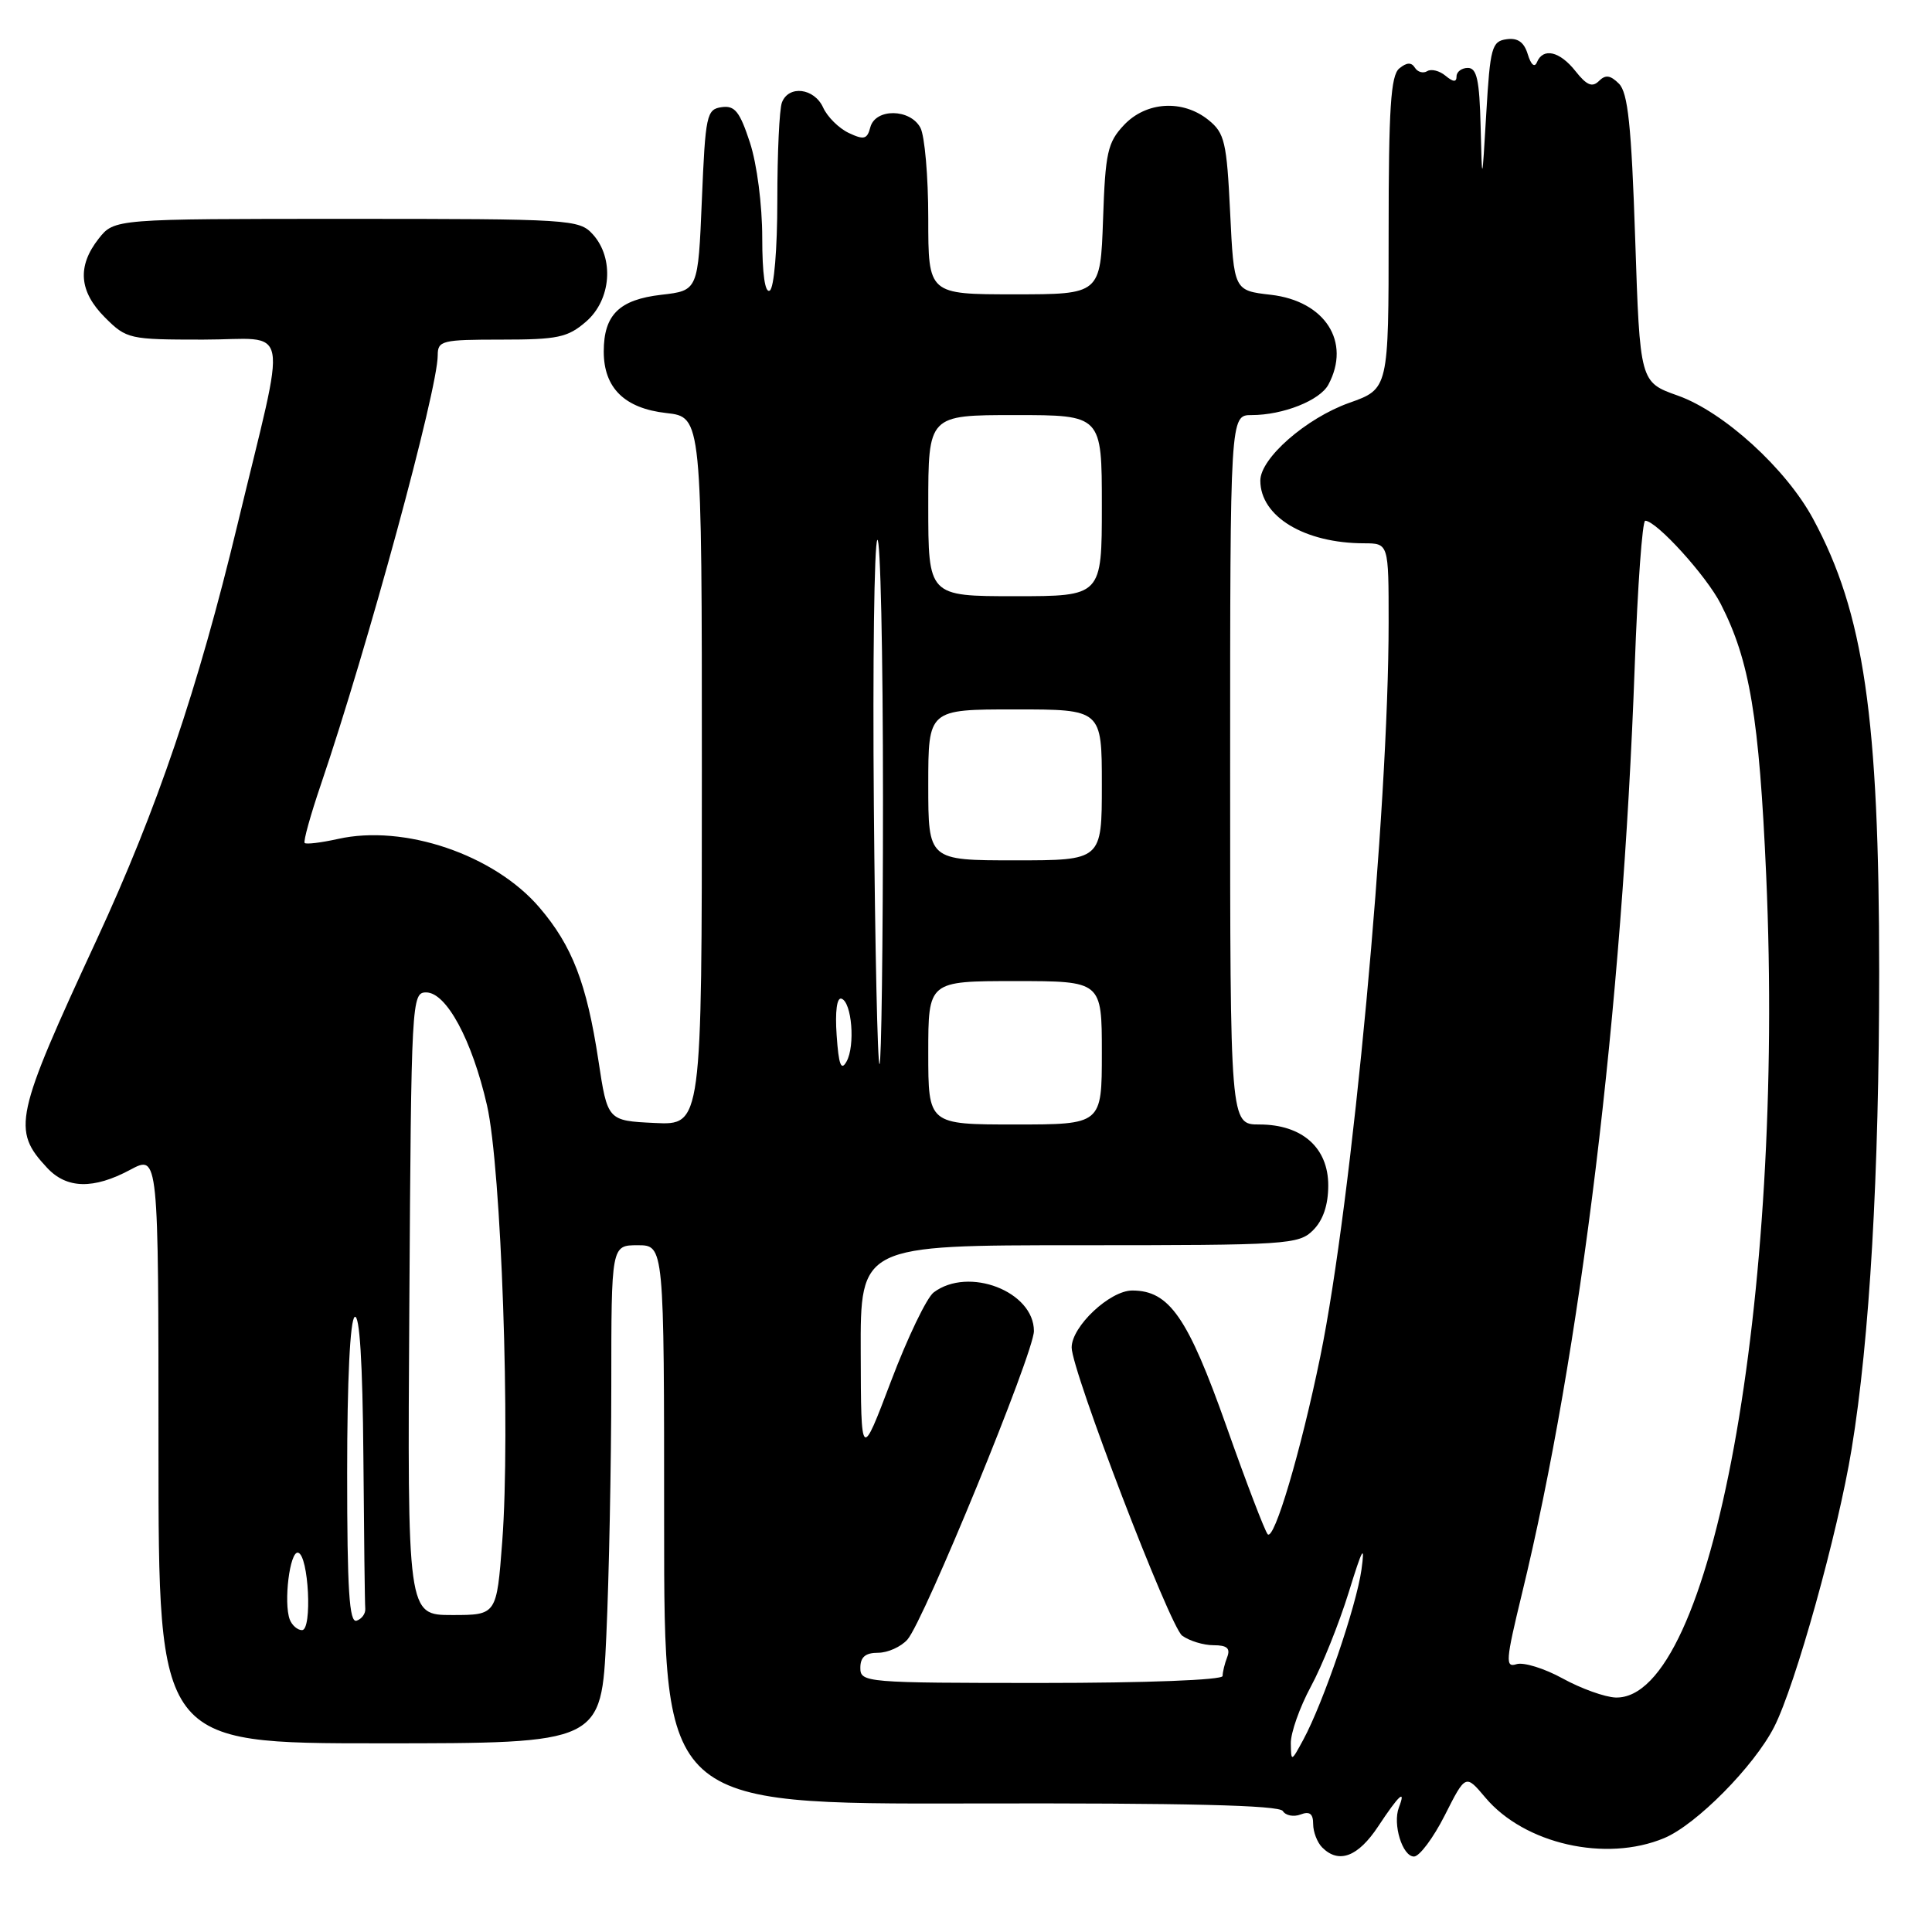 <?xml version="1.0" encoding="UTF-8" standalone="no"?>
<!DOCTYPE svg PUBLIC "-//W3C//DTD SVG 1.1//EN" "http://www.w3.org/Graphics/SVG/1.1/DTD/svg11.dtd" >
<svg xmlns="http://www.w3.org/2000/svg" xmlns:xlink="http://www.w3.org/1999/xlink" version="1.1" viewBox="0 0 256 256">
 <g >
 <path fill="currentColor"
d=" M 182.62 242.00 C 185.38 237.82 186.34 236.95 185.36 239.50 C 184.51 241.71 185.83 246.00 187.36 246.00 C 188.08 246.00 189.92 243.54 191.44 240.54 C 194.20 235.08 194.20 235.08 196.81 238.18 C 201.99 244.34 212.78 246.79 220.51 243.56 C 224.76 241.79 232.43 234.03 235.08 228.84 C 237.90 223.32 243.52 203.15 245.35 192.00 C 247.74 177.47 249.00 155.62 249.00 128.79 C 249.00 95.07 246.98 81.19 240.24 68.74 C 236.65 62.09 228.40 54.58 222.32 52.42 C 217.30 50.64 217.30 50.64 216.67 31.62 C 216.17 16.63 215.71 12.28 214.52 11.09 C 213.38 9.95 212.73 9.87 211.86 10.74 C 210.99 11.61 210.24 11.30 208.78 9.45 C 206.69 6.79 204.47 6.27 203.65 8.25 C 203.34 9.00 202.86 8.58 202.44 7.20 C 201.95 5.58 201.11 4.99 199.62 5.20 C 197.68 5.47 197.45 6.29 196.94 15.00 C 196.38 24.50 196.38 24.50 196.19 16.75 C 196.04 10.61 195.69 9.00 194.50 9.00 C 193.68 9.00 193.00 9.51 193.00 10.12 C 193.00 10.91 192.57 10.89 191.54 10.04 C 190.74 9.37 189.65 9.10 189.11 9.43 C 188.58 9.76 187.84 9.55 187.48 8.97 C 187.02 8.23 186.39 8.26 185.41 9.07 C 184.28 10.01 184.00 14.34 184.00 30.89 C 184.00 51.53 184.00 51.53 178.78 53.38 C 173.07 55.41 167.00 60.72 167.00 63.68 C 167.00 68.44 172.85 71.98 180.75 71.99 C 184.00 72.00 184.00 72.00 184.00 82.48 C 184.00 107.25 179.16 159.21 174.94 179.78 C 172.37 192.30 168.83 204.25 167.97 203.29 C 167.59 202.85 165.13 196.43 162.51 189.00 C 157.39 174.54 154.94 171.00 150.03 171.00 C 147.06 171.00 142.00 175.76 142.00 178.55 C 142.00 181.61 155.01 215.53 156.64 216.73 C 157.60 217.43 159.47 218.00 160.80 218.00 C 162.59 218.00 163.06 218.41 162.61 219.58 C 162.27 220.45 162.00 221.58 162.00 222.08 C 162.00 222.61 151.91 223.00 138.00 223.00 C 114.67 223.00 114.00 222.94 114.00 221.00 C 114.00 219.57 114.67 219.00 116.35 219.00 C 117.63 219.00 119.39 218.21 120.24 217.25 C 122.43 214.77 137.00 179.24 137.00 176.37 C 137.00 171.12 128.34 167.78 123.72 171.25 C 122.80 171.94 120.26 177.22 118.07 183.00 C 114.09 193.50 114.09 193.50 114.05 179.25 C 114.00 165.00 114.00 165.00 143.00 165.00 C 170.67 165.00 172.09 164.91 174.00 163.00 C 175.32 161.68 176.00 159.67 176.00 157.07 C 176.00 152.07 172.53 149.00 166.87 149.00 C 163.00 149.00 163.00 149.00 163.00 102.00 C 163.00 55.00 163.00 55.00 165.85 55.00 C 170.01 55.00 174.90 53.06 176.02 50.96 C 179.05 45.30 175.58 39.89 168.39 39.06 C 163.50 38.50 163.50 38.50 163.00 28.16 C 162.55 18.81 162.27 17.63 160.14 15.91 C 156.73 13.15 151.87 13.44 148.92 16.58 C 146.76 18.88 146.46 20.21 146.16 29.08 C 145.81 39.00 145.81 39.00 134.41 39.00 C 123.00 39.00 123.00 39.00 123.00 28.93 C 123.00 23.40 122.53 18.00 121.96 16.93 C 120.60 14.38 115.99 14.33 115.32 16.87 C 114.91 18.45 114.48 18.57 112.47 17.62 C 111.16 17.00 109.63 15.49 109.07 14.25 C 107.89 11.66 104.50 11.25 103.61 13.58 C 103.27 14.45 103.00 20.28 103.00 26.52 C 103.00 33.02 102.57 38.15 102.00 38.50 C 101.37 38.89 101.00 36.32 101.00 31.50 C 101.00 27.15 100.30 21.73 99.37 18.89 C 98.02 14.77 97.36 13.95 95.62 14.20 C 93.63 14.48 93.47 15.22 93.00 26.50 C 92.50 38.50 92.50 38.50 87.63 39.06 C 82.05 39.70 80.00 41.72 80.00 46.58 C 80.00 51.40 82.75 54.11 88.29 54.73 C 93.00 55.26 93.00 55.26 93.00 102.18 C 93.00 149.10 93.00 149.10 86.75 148.80 C 80.50 148.50 80.50 148.50 79.29 140.50 C 77.74 130.30 75.82 125.32 71.47 120.24 C 65.49 113.25 53.54 109.19 44.76 111.17 C 42.54 111.66 40.57 111.90 40.37 111.70 C 40.17 111.50 41.14 108.00 42.53 103.92 C 48.69 85.81 58.00 51.63 58.00 47.09 C 58.00 45.13 58.54 45.00 66.44 45.00 C 73.89 45.00 75.22 44.72 77.64 42.63 C 80.99 39.75 81.42 34.22 78.55 31.05 C 76.75 29.07 75.67 29.00 45.92 29.00 C 15.15 29.00 15.15 29.00 13.07 31.63 C 10.20 35.29 10.47 38.63 13.92 42.08 C 16.77 44.92 17.12 45.00 26.90 45.00 C 38.68 45.00 38.10 41.93 31.47 69.50 C 26.23 91.27 20.83 107.19 12.82 124.50 C 1.93 148.01 1.56 149.73 6.25 154.75 C 8.84 157.53 12.39 157.61 17.26 155.00 C 21.00 153.00 21.00 153.00 21.00 192.00 C 21.00 231.00 21.00 231.00 50.34 231.00 C 79.69 231.00 79.69 231.00 80.34 216.75 C 80.70 208.91 80.99 194.06 81.00 183.75 C 81.00 165.00 81.00 165.00 84.50 165.00 C 88.00 165.00 88.00 165.00 88.00 202.03 C 88.00 239.06 88.00 239.06 128.65 238.97 C 157.21 238.90 169.50 239.20 169.98 239.97 C 170.35 240.57 171.41 240.78 172.33 240.43 C 173.53 239.97 174.00 240.32 174.00 241.69 C 174.00 242.74 174.54 244.14 175.20 244.80 C 177.40 247.00 179.95 246.04 182.62 242.00 Z  M 171.04 230.99 C 171.02 229.61 172.21 226.24 173.69 223.49 C 175.18 220.75 177.43 215.12 178.71 211.00 C 180.53 205.10 180.89 204.46 180.40 208.00 C 179.72 212.82 175.35 225.61 172.70 230.51 C 171.09 233.48 171.08 233.48 171.04 230.99 Z  M 207.07 222.41 C 204.64 221.07 201.88 220.22 200.95 220.51 C 199.44 221.00 199.51 220.06 201.64 211.28 C 209.44 179.25 214.97 133.81 216.61 88.25 C 216.99 77.66 217.62 69.00 218.00 69.00 C 219.48 69.00 226.12 76.31 228.01 80.03 C 231.85 87.54 233.10 95.05 234.03 116.00 C 236.51 172.30 226.81 225.29 214.08 224.93 C 212.66 224.88 209.51 223.75 207.07 222.41 Z  M 38.40 214.61 C 37.55 212.38 38.40 205.48 39.50 205.74 C 40.90 206.07 41.40 216.00 40.02 216.00 C 39.42 216.00 38.70 215.37 38.40 214.61 Z  M 46.00 195.14 C 46.00 182.87 46.39 174.88 47.00 174.50 C 47.65 174.10 48.05 180.53 48.15 192.94 C 48.23 203.42 48.34 212.53 48.40 213.17 C 48.45 213.81 47.94 214.52 47.25 214.75 C 46.28 215.07 46.00 210.72 46.00 195.14 Z  M 54.24 172.75 C 54.49 132.48 54.55 131.50 56.47 131.50 C 59.15 131.50 62.55 137.81 64.53 146.46 C 66.43 154.76 67.65 189.72 66.55 204.25 C 65.81 214.00 65.81 214.00 59.90 214.00 C 53.98 214.00 53.98 214.00 54.24 172.75 Z  M 123.00 139.50 C 123.00 130.00 123.00 130.00 134.50 130.00 C 146.00 130.00 146.00 130.00 146.00 139.50 C 146.00 149.00 146.00 149.00 134.50 149.00 C 123.00 149.00 123.00 149.00 123.00 139.50 Z  M 110.86 137.18 C 110.64 134.02 110.89 132.13 111.50 132.33 C 112.87 132.78 113.34 138.57 112.17 140.66 C 111.45 141.95 111.13 141.11 110.86 137.18 Z  M 115.79 106.75 C 115.63 87.91 115.84 72.07 116.25 71.55 C 116.66 71.03 117.00 86.44 117.00 105.80 C 117.00 125.16 116.79 141.00 116.54 141.00 C 116.28 141.00 115.95 125.59 115.79 106.75 Z  M 123.00 104.00 C 123.00 94.00 123.00 94.00 134.50 94.00 C 146.00 94.00 146.00 94.00 146.00 104.00 C 146.00 114.00 146.00 114.00 134.50 114.00 C 123.00 114.00 123.00 114.00 123.00 104.00 Z  M 123.00 67.00 C 123.00 55.00 123.00 55.00 134.50 55.00 C 146.00 55.00 146.00 55.00 146.00 67.00 C 146.00 79.00 146.00 79.00 134.50 79.00 C 123.00 79.00 123.00 79.00 123.00 67.00 Z "/>
</g>
</svg>